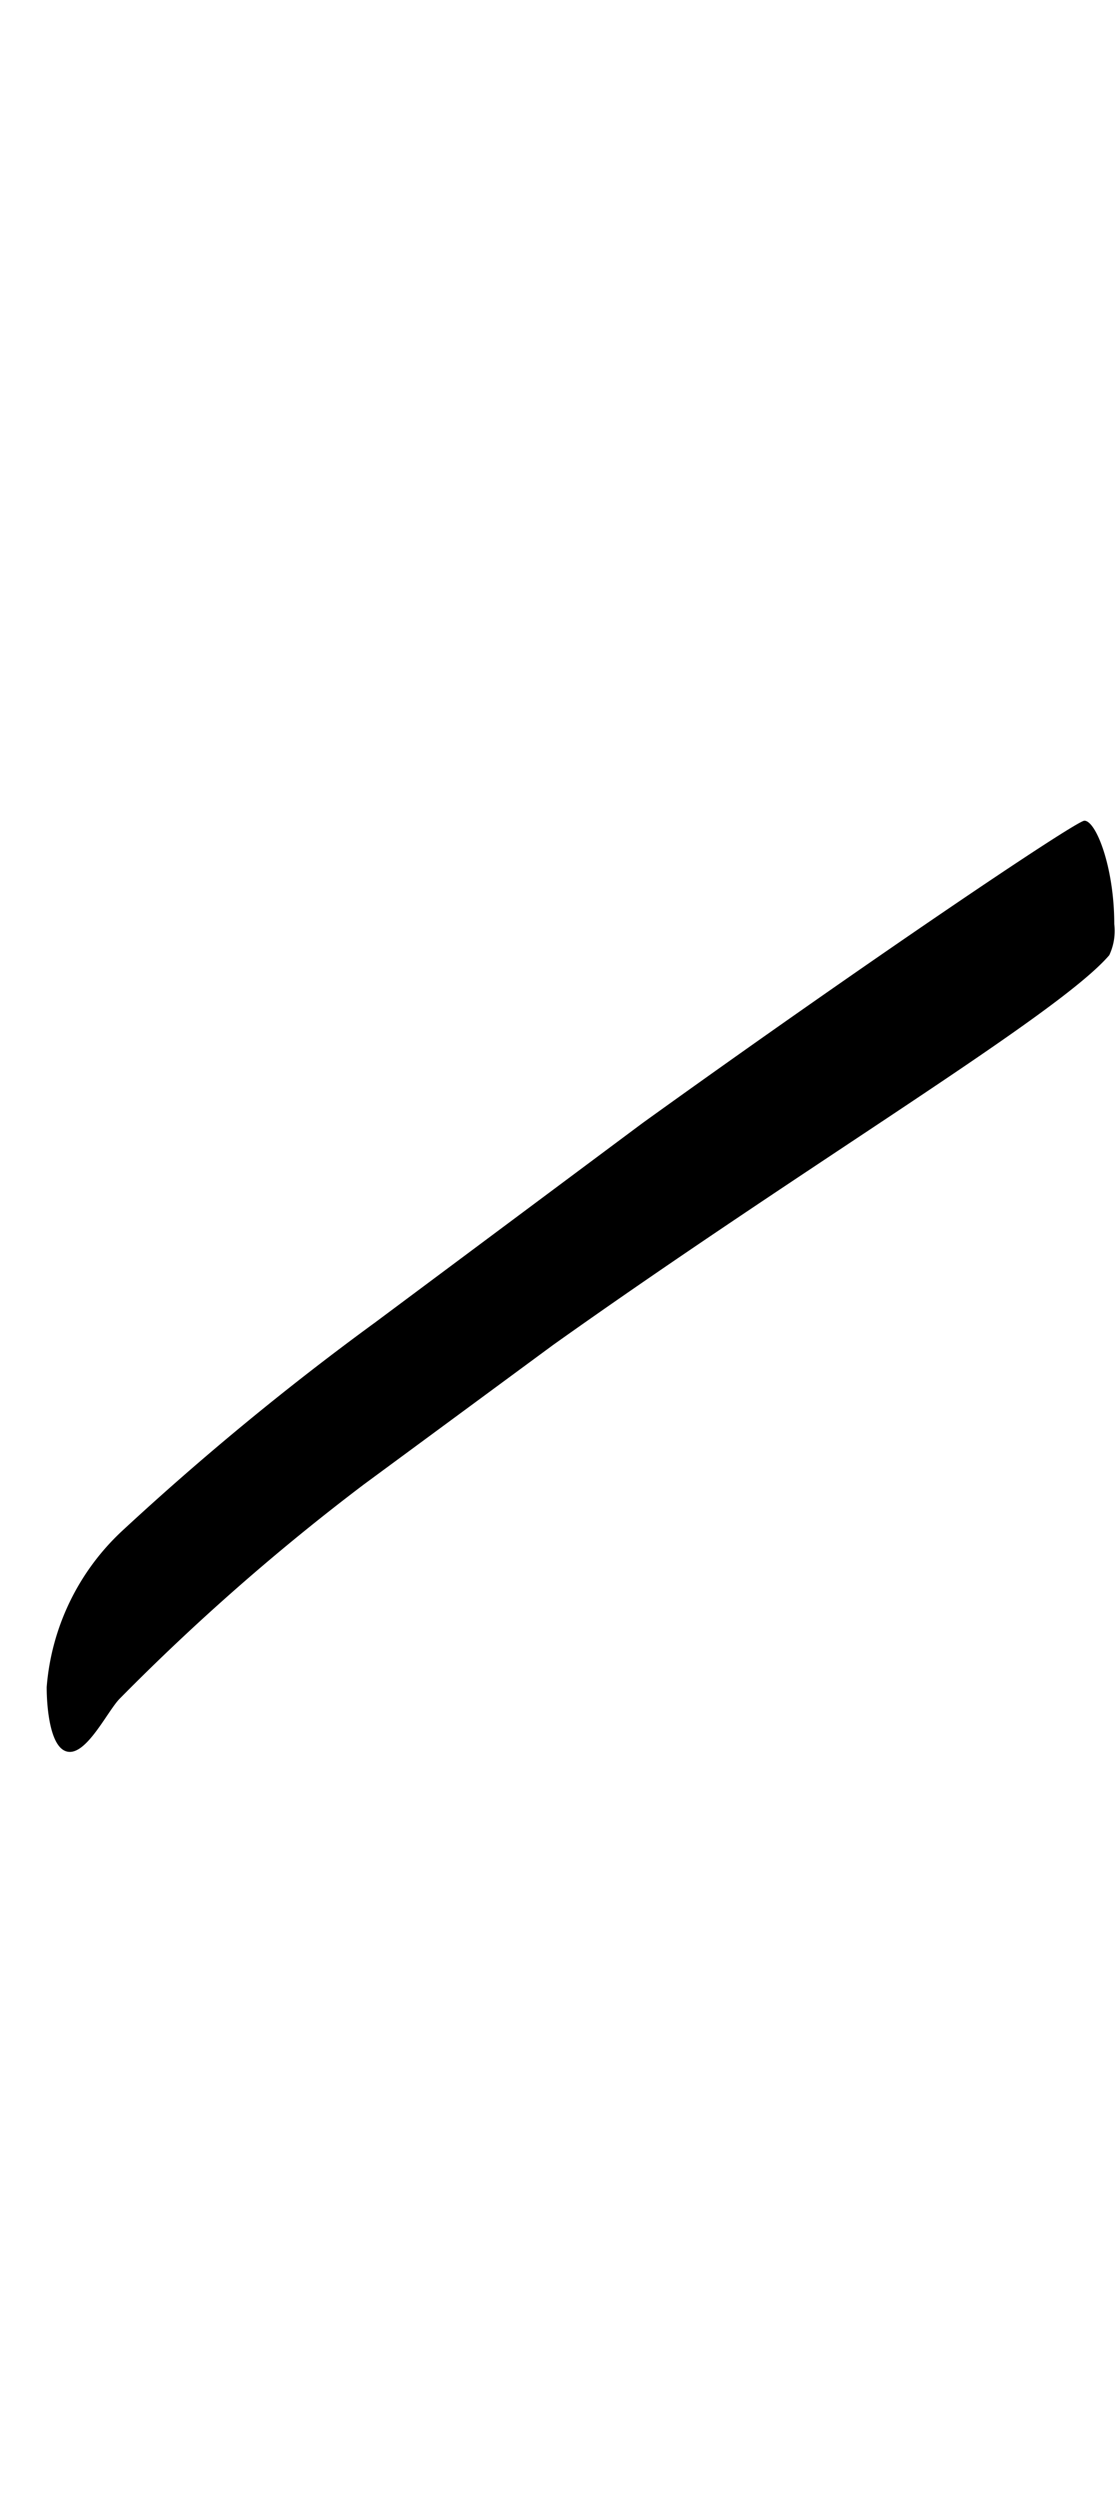 <svg xmlns="http://www.w3.org/2000/svg" viewBox="0 0 10.778 24.094"><path d="M10.454,7.91c-.08,0-2.1,1.36-4.258,2.913L3.619,12.744a27.153,27.153,0,0,0-2.448,2.017,2.305,2.305,0,0,0-.721,1.5c0,.191.032.624.224.624.177,0,.368-.4.48-.513a21.7,21.7,0,0,1,2.354-2.065l1.824-1.344C7.8,11.207,10.2,9.783,10.694,9.206a.551.551,0,0,0,.048-.3C10.742,8.358,10.566,7.91,10.454,7.91Z"/></svg>